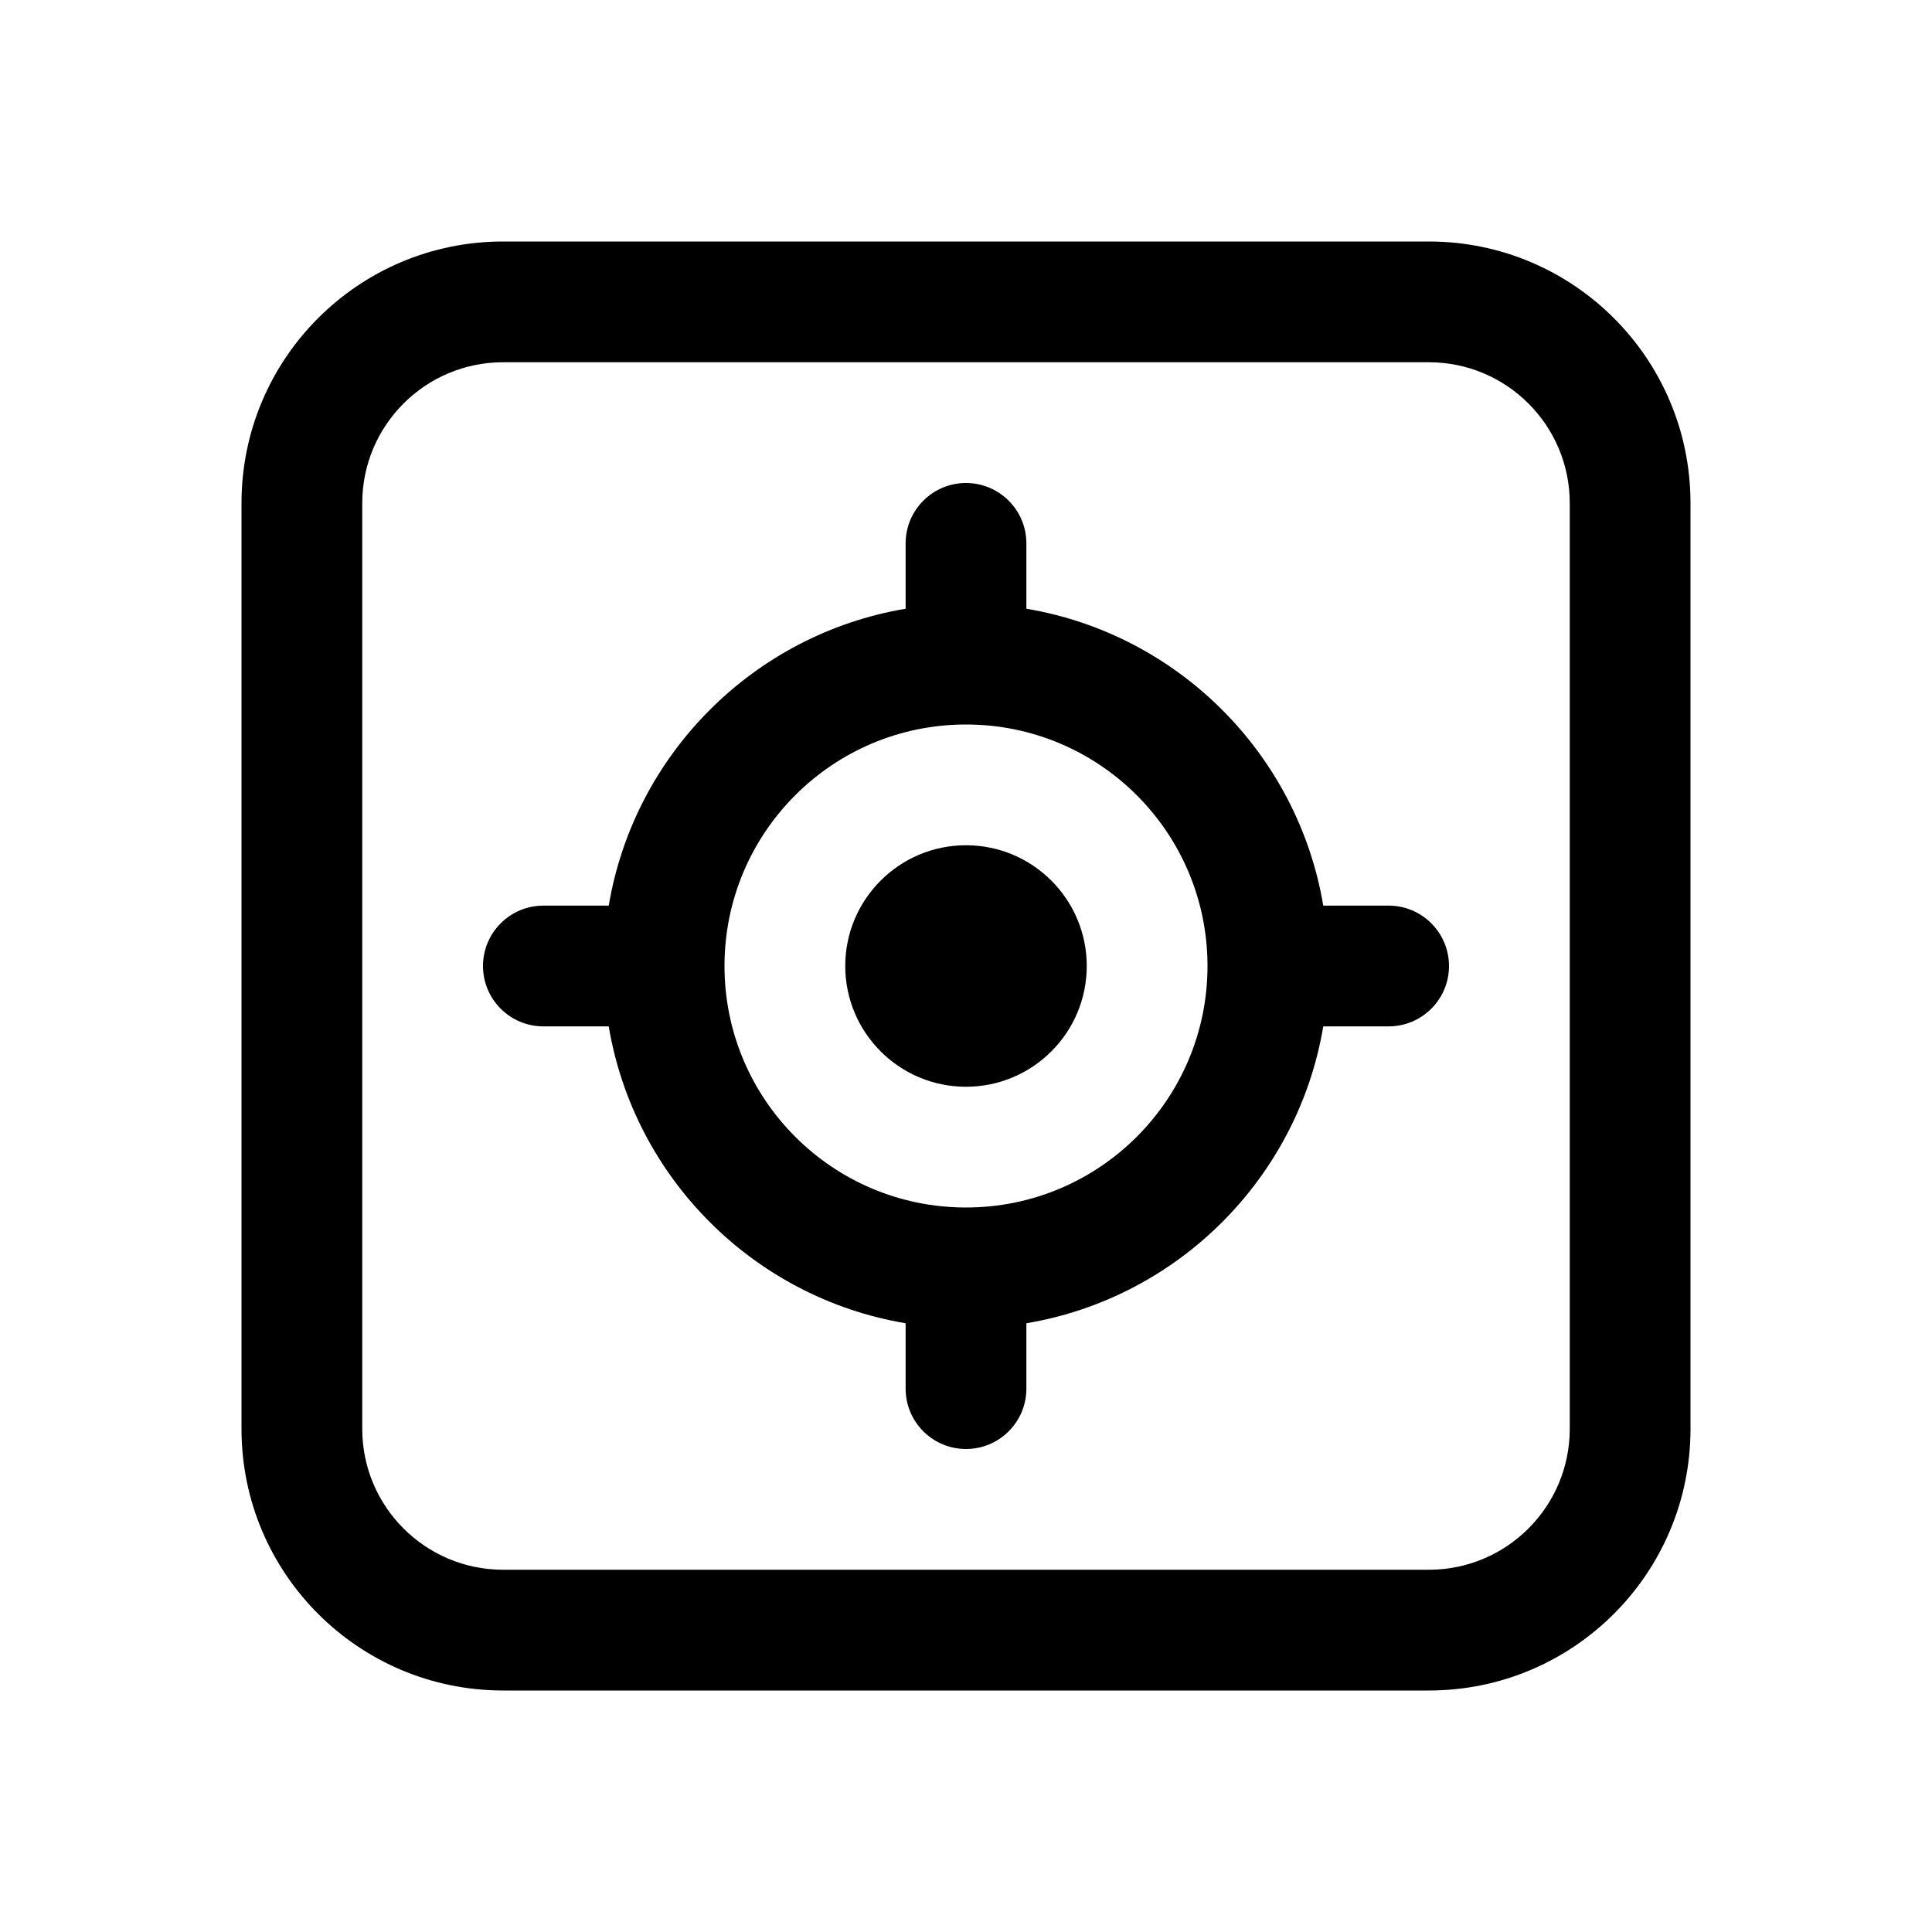 <svg  viewBox="0 0 24 24" fill="none" xmlns="http://www.w3.org/2000/svg">
<path d="M6.25 3C4.455 3 3 4.455 3 6.25V17.75C3 19.545 4.455 21 6.25 21H17.75C19.545 21 21 19.545 21 17.75V6.25C21 4.455 19.545 3 17.75 3H6.25ZM4.5 6.25C4.5 5.284 5.284 4.5 6.25 4.5H17.75C18.716 4.5 19.5 5.284 19.5 6.25V17.75C19.5 18.716 18.716 19.5 17.75 19.5H6.25C5.284 19.5 4.5 18.716 4.5 17.75V6.25ZM9 12C9 10.343 10.343 9 12 9C13.657 9 15 10.343 15 12C15 13.657 13.657 15 12 15C10.343 15 9 13.657 9 12ZM7.562 11.25H6.75C6.336 11.25 6 11.586 6 12C6 12.414 6.336 12.75 6.75 12.75H7.562C7.878 14.634 9.366 16.122 11.25 16.438V17.25C11.25 17.664 11.586 18 12 18C12.414 18 12.75 17.664 12.75 17.25V16.438C14.634 16.122 16.122 14.634 16.438 12.75H17.25C17.664 12.75 18 12.414 18 12C18 11.586 17.664 11.25 17.25 11.25H16.438C16.122 9.366 14.634 7.878 12.75 7.562V6.75C12.75 6.336 12.414 6 12 6C11.586 6 11.25 6.336 11.25 6.75V7.562C9.366 7.878 7.878 9.366 7.562 11.25ZM13.5 12C13.5 12.828 12.828 13.5 12 13.5C11.172 13.5 10.5 12.828 10.5 12C10.5 11.172 11.172 10.5 12 10.5C12.828 10.5 13.5 11.172 13.5 12Z" fill="currentColor"/>
</svg>
